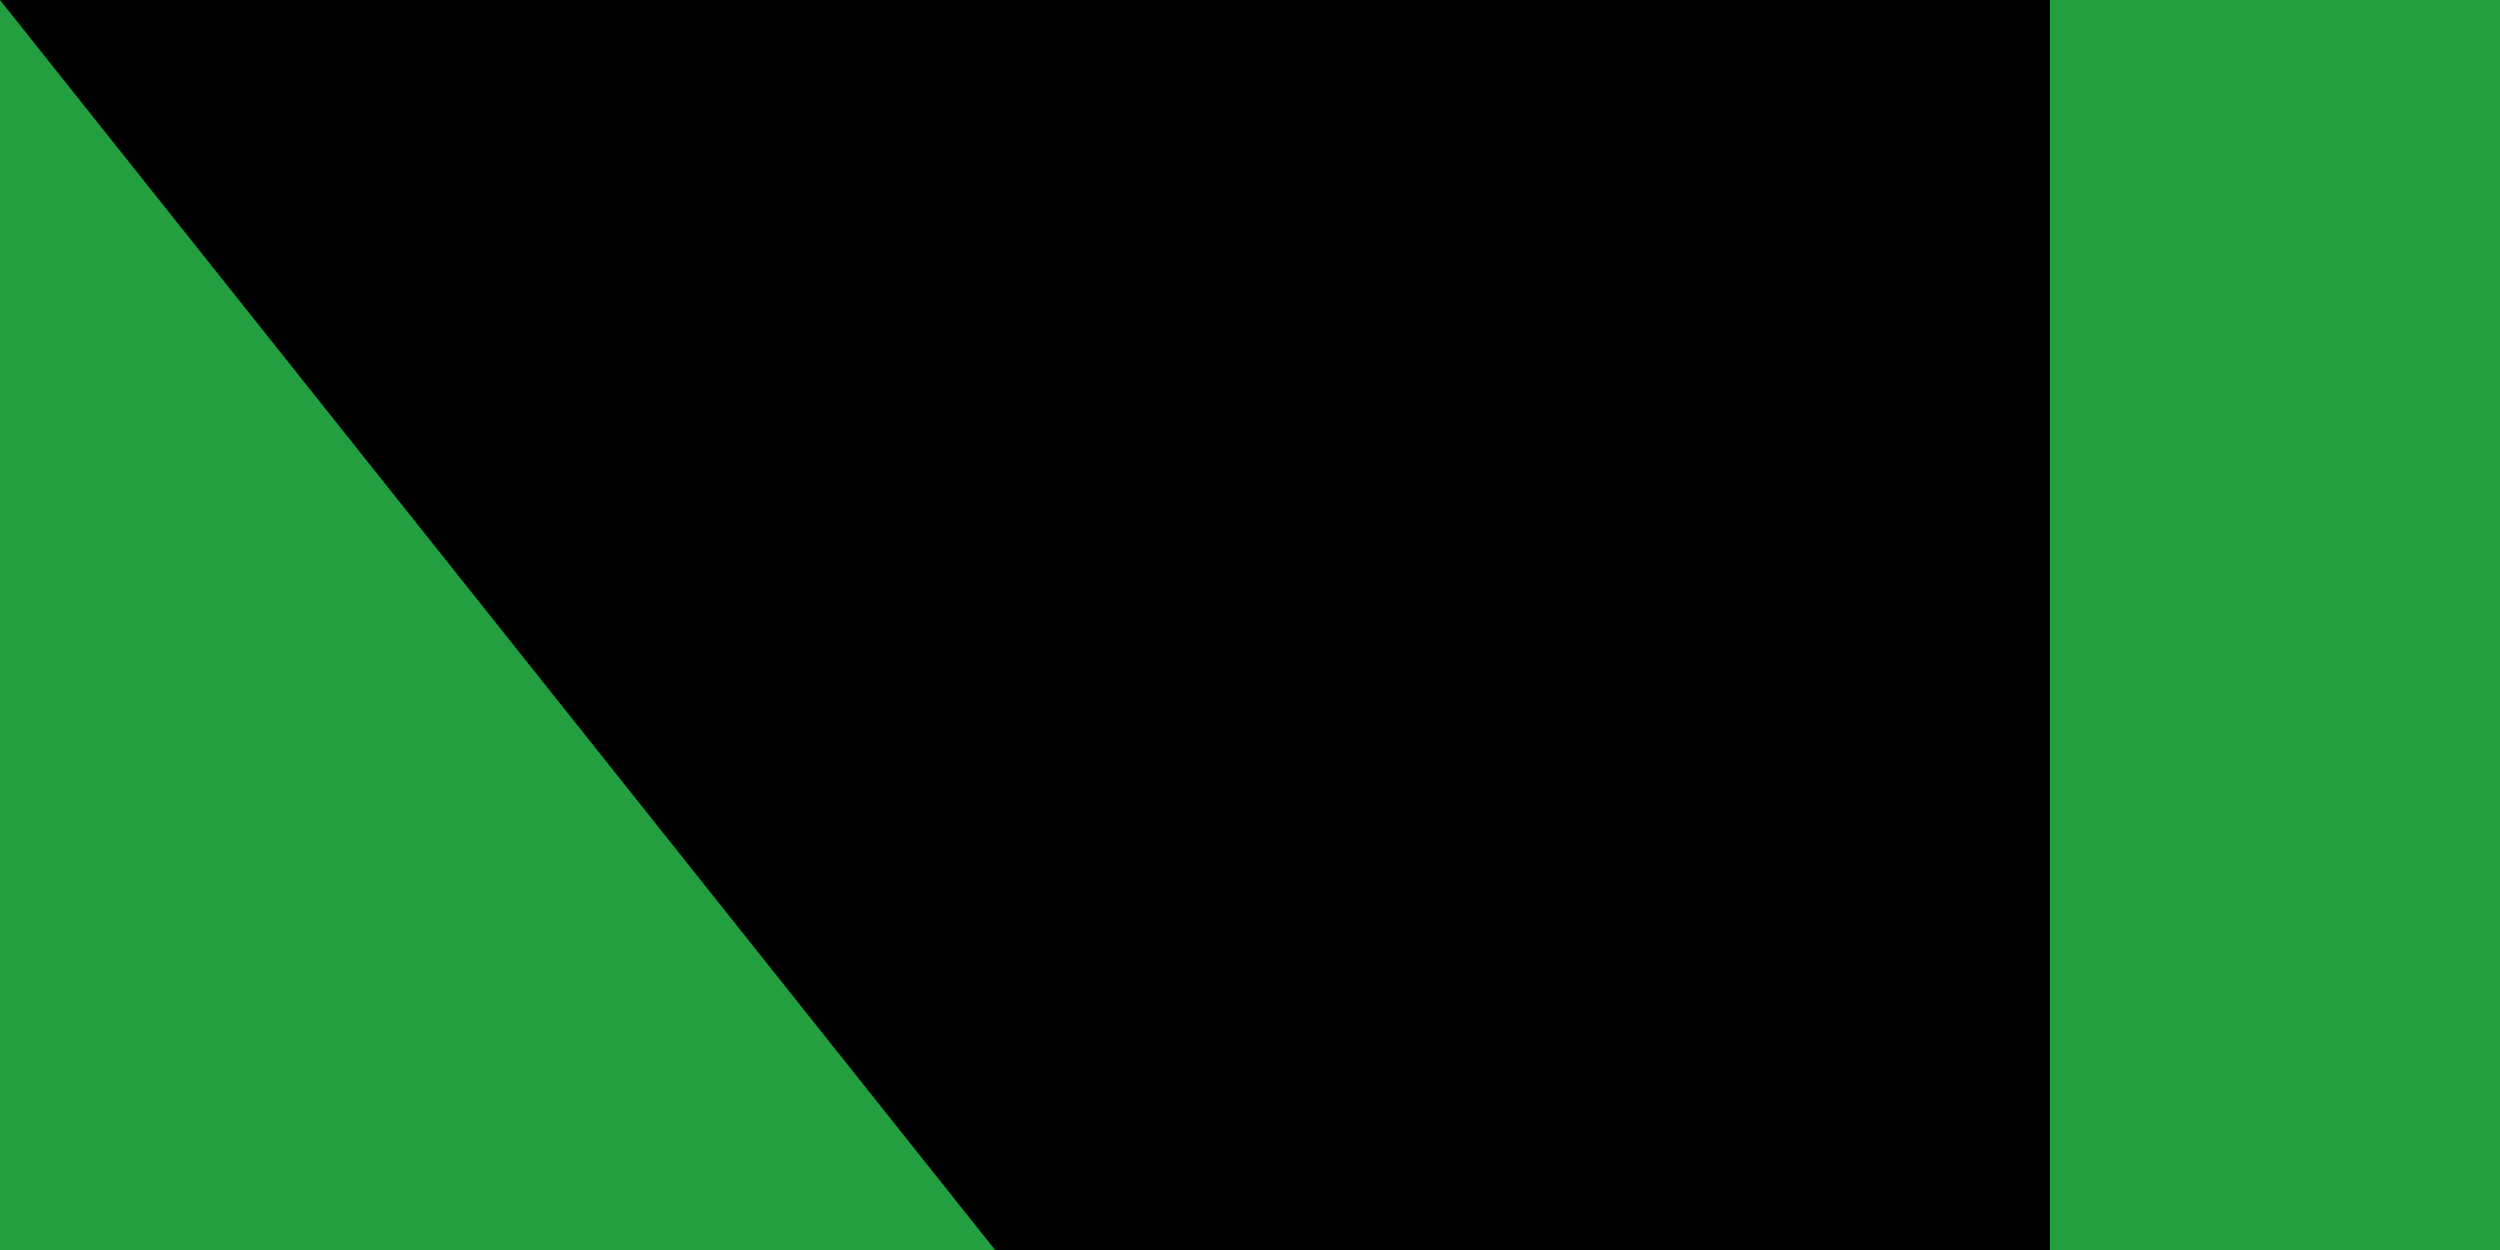 <svg xmlns="http://www.w3.org/2000/svg" xmlns:xlink="http://www.w3.org/1999/xlink" width="100" height="50"><path fill="#da0000" d="M0 0h630v360H0z"/><path fill="#fff" d="M0 0h630v240H0z"/><path fill="#239f40" d="M0 0h630v120H0z"/><g transform="translate(8 100)"><g id="e"><g id="c" fill="none" stroke="#fff" stroke-width="2"><path id="b" d="M0 1h26M1 10V5h8v4h8V5h-5M4 9h2m20 0h-5V5h8m0-5v9h8V0m-4 0v9" transform="scale(1.4)"/><path id="a" d="M0 7h9m1 0h9" transform="scale(2.8)"/><use xlink:href="#a" y="120"/><use xlink:href="#b" y="145"/></g><g id="d"><use xlink:href="#c" x="56"/><use xlink:href="#c" x="112"/><use xlink:href="#c" x="168"/></g></g><use xlink:href="#d" x="168"/><use xlink:href="#e" x="392"/></g><g fill="#da0000" transform="matrix(45 0 0 45 315 180)"><g id="f"><path d="M-1 1a1 1 0 0 0 1-2 1 1 0 0 1-1 2"/><path d="M1 1a1 1 0 0 0-1-2 1 1 0 0 1 1 2M0 1v-2 2zm0-2"/></g><use xlink:href="#f" transform="scale(-1 1)"/></g><path id="path-b7239" d="m m0 82 m0 103 m0 65 m0 65 m0 65 m0 65 m0 65 m0 65 m0 65 m0 65 m0 65 m0 65 m0 65 m0 65 m0 65 m0 65 m0 65 m0 65 m0 65 m0 65 m0 78 m0 103 m0 109 m0 102 m0 87 m0 71 m0 98 m0 110 m0 121 m0 74 m0 80 m0 74 m0 80 m0 118 m0 116 m0 54 m0 43 m0 97 m0 56 m0 69 m0 67 m0 87 m0 76 m0 115 m0 109 m0 78 m0 104 m0 80 m0 101 m0 118 m0 104 m0 117 m0 69 m0 97 m0 100 m0 49 m0 97 m0 113 m0 83 m0 54 m0 107 m0 54 m0 74 m0 88 m0 50 m0 106 m0 69 m0 109 m0 110 m0 111 m0 72 m0 65 m0 65 m0 75 m0 107 m0 67 m0 87 m0 66 m0 107 m0 99 m0 77 m0 108 m0 86 m0 111 m0 107 m0 81 m0 61 m0 61"/>
</svg>